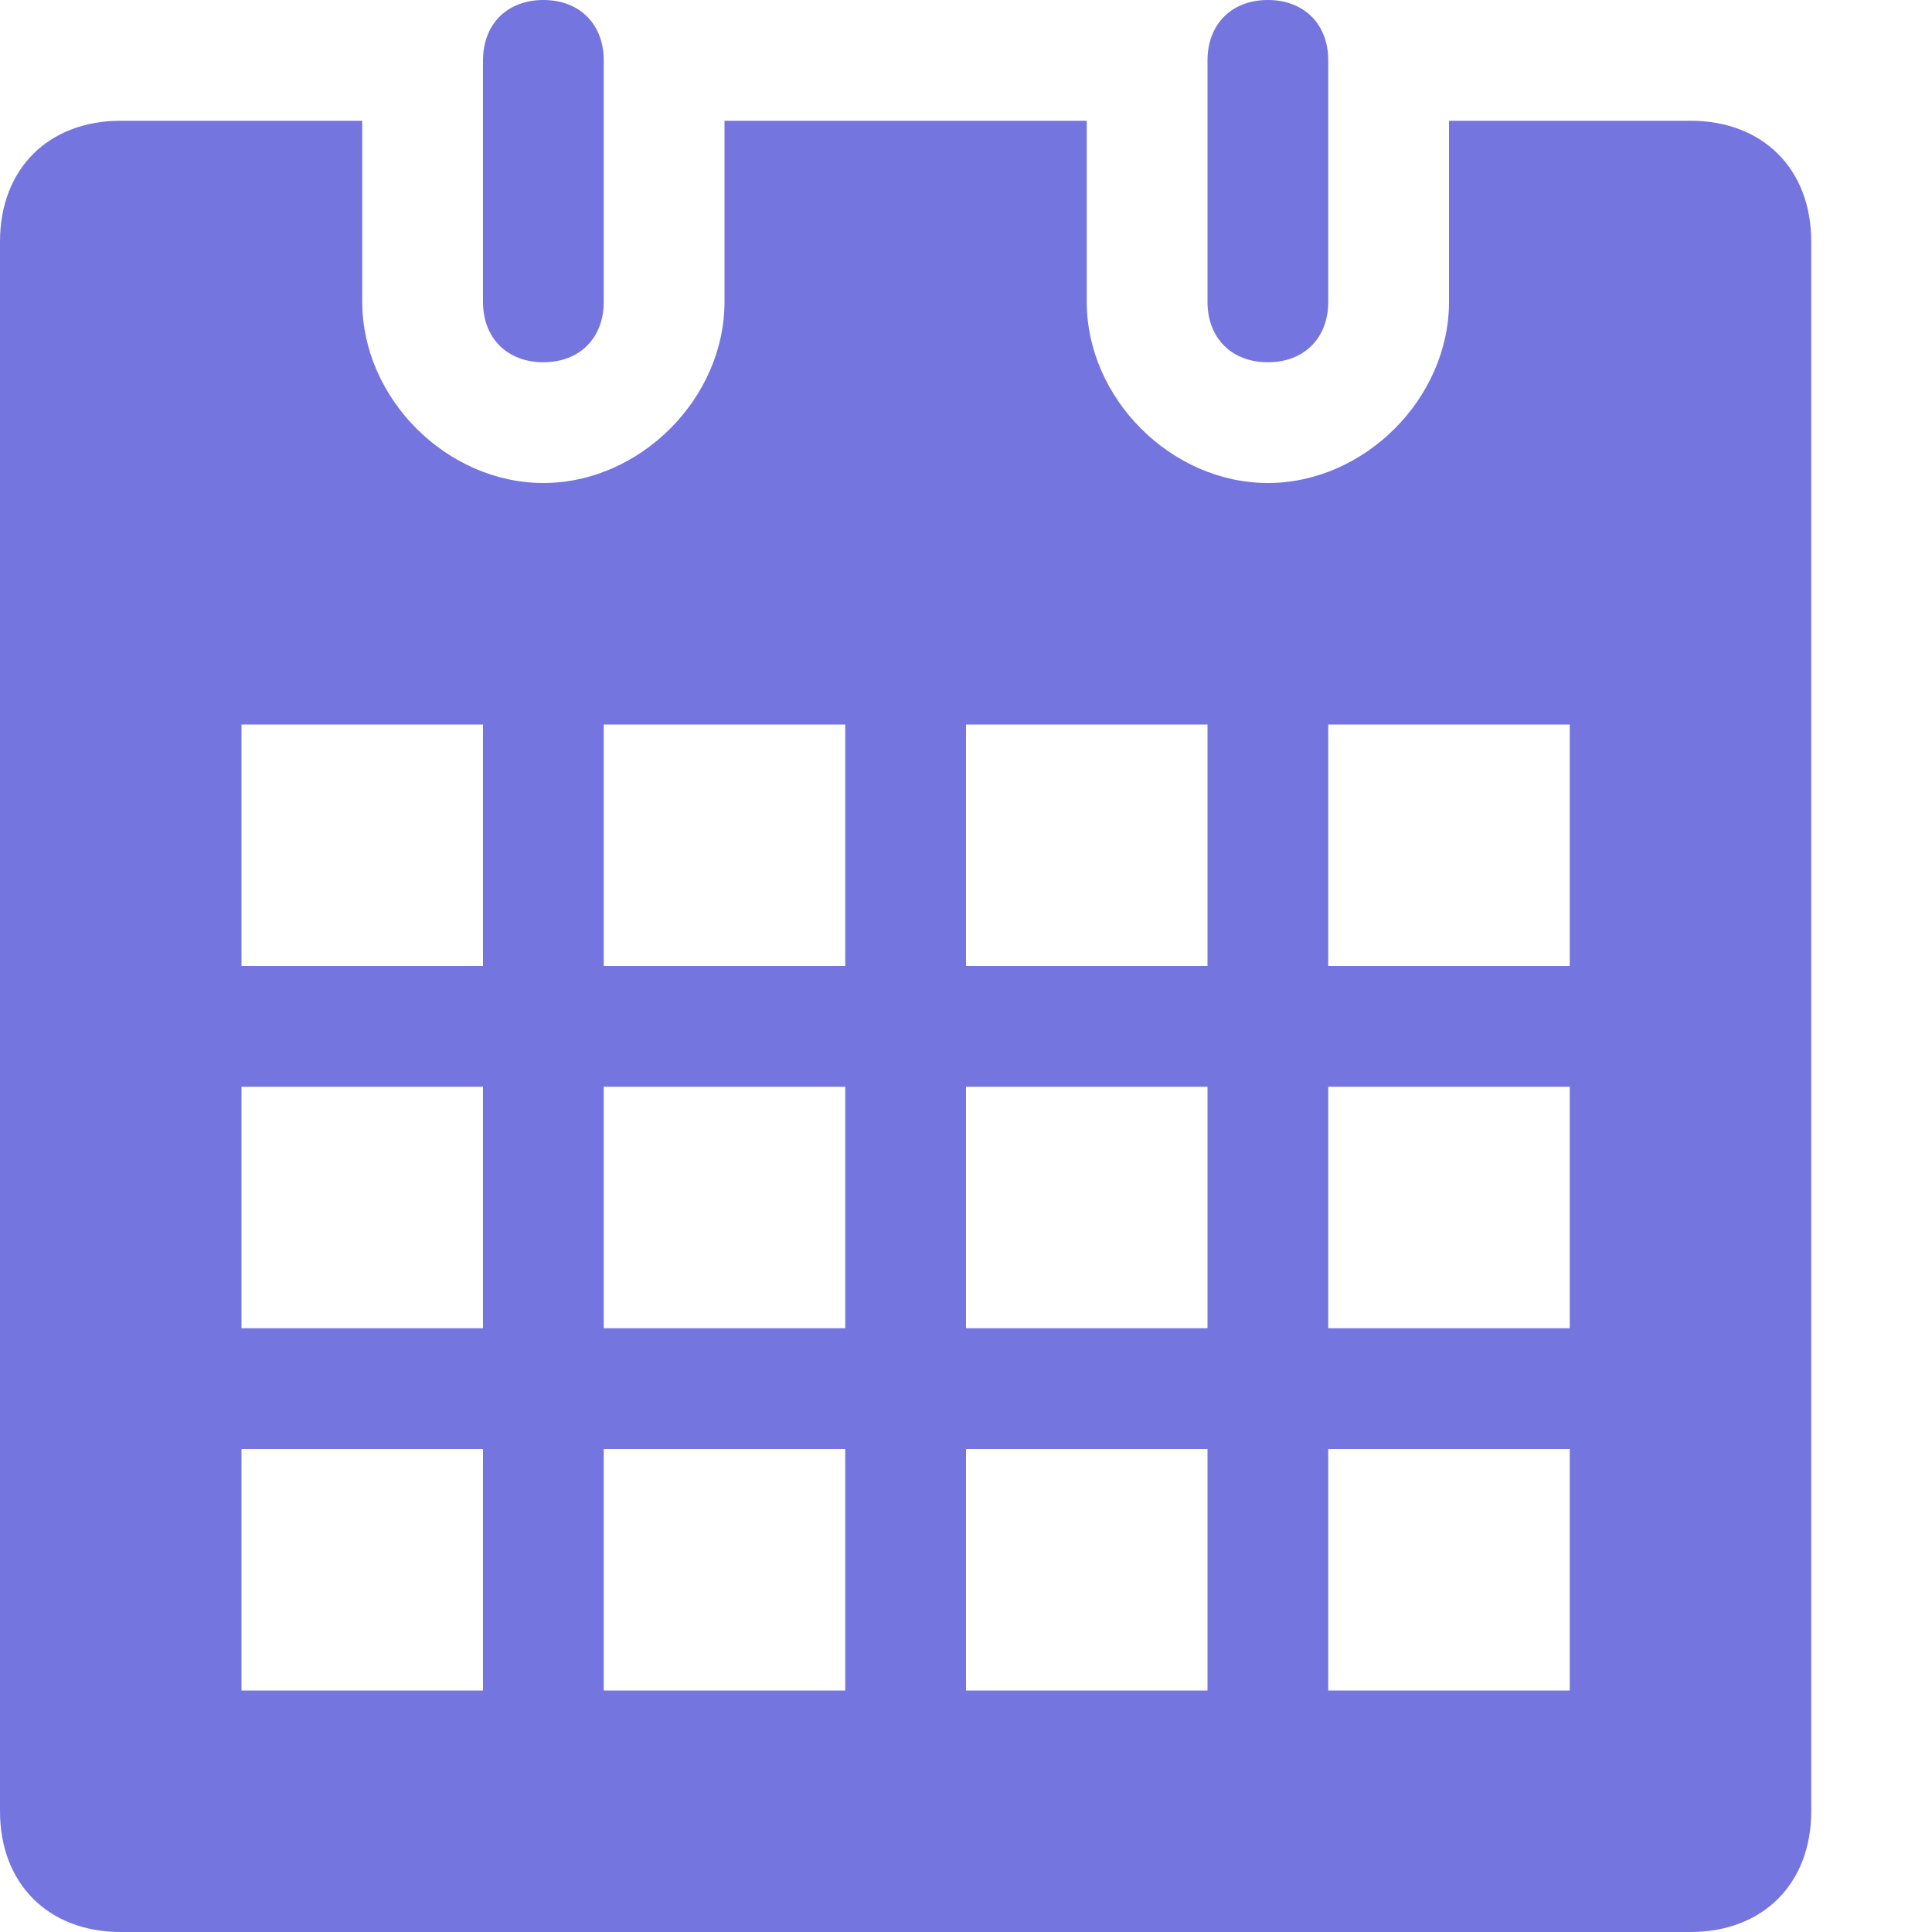 <?xml version="1.0" encoding="utf-8"?>
<!-- Generator: Adobe Illustrator 15.1.0, SVG Export Plug-In  -->
<!DOCTYPE svg PUBLIC "-//W3C//DTD SVG 1.1//EN" "http://www.w3.org/Graphics/SVG/1.1/DTD/svg11.dtd">
<svg version="1.1"
	 xmlns="http://www.w3.org/2000/svg" xmlns:xlink="http://www.w3.org/1999/xlink" xmlns:a="http://ns.adobe.com/AdobeSVGViewerExtensions/3.0/"
	 x="0px" y="0px" width="16px" height="16px" viewBox="0 0 16 16" style="overflow:visible;enable-background:new 0 0 16 16;"
	 xml:space="preserve" preserveAspectRatio="xMinYMid meet">
<defs>
</defs>
<path style="fill:#7575E0;" d="M14,1h-2v1.5C12,3.3,11.3,4,10.5,4S9,3.3,9,2.5V1H6v1.5C6,3.3,5.3,4,4.5,4S3,3.3,3,2.5V1H1
	C0.4,1,0,1.4,0,2v13c0,0.6,0.4,1,1,1h13c0.6,0,1-0.4,1-1V2C15,1.4,14.6,1,14,1z M4,14H2v-2h2V14z M4,11H2V9h2V11z M4,8H2V6h2V8z
	 M7,14H5v-2h2V14z M7,11H5V9h2V11z M7,8H5V6h2V8z M10,14H8v-2h2V14z M10,11H8V9h2V11z M10,8H8V6h2V8z M13,14h-2v-2h2V14z M13,11h-2
	V9h2V11z M13,8h-2V6h2V8z M5,2.5C5,2.8,4.8,3,4.5,3l0,0C4.2,3,4,2.8,4,2.5v-2C4,0.2,4.2,0,4.5,0l0,0C4.8,0,5,0.2,5,0.5V2.5z M11,2.5
	C11,2.8,10.8,3,10.5,3l0,0C10.2,3,10,2.8,10,2.5v-2C10,0.2,10.2,0,10.5,0l0,0C10.8,0,11,0.2,11,0.5V2.5z"/>
</svg>

